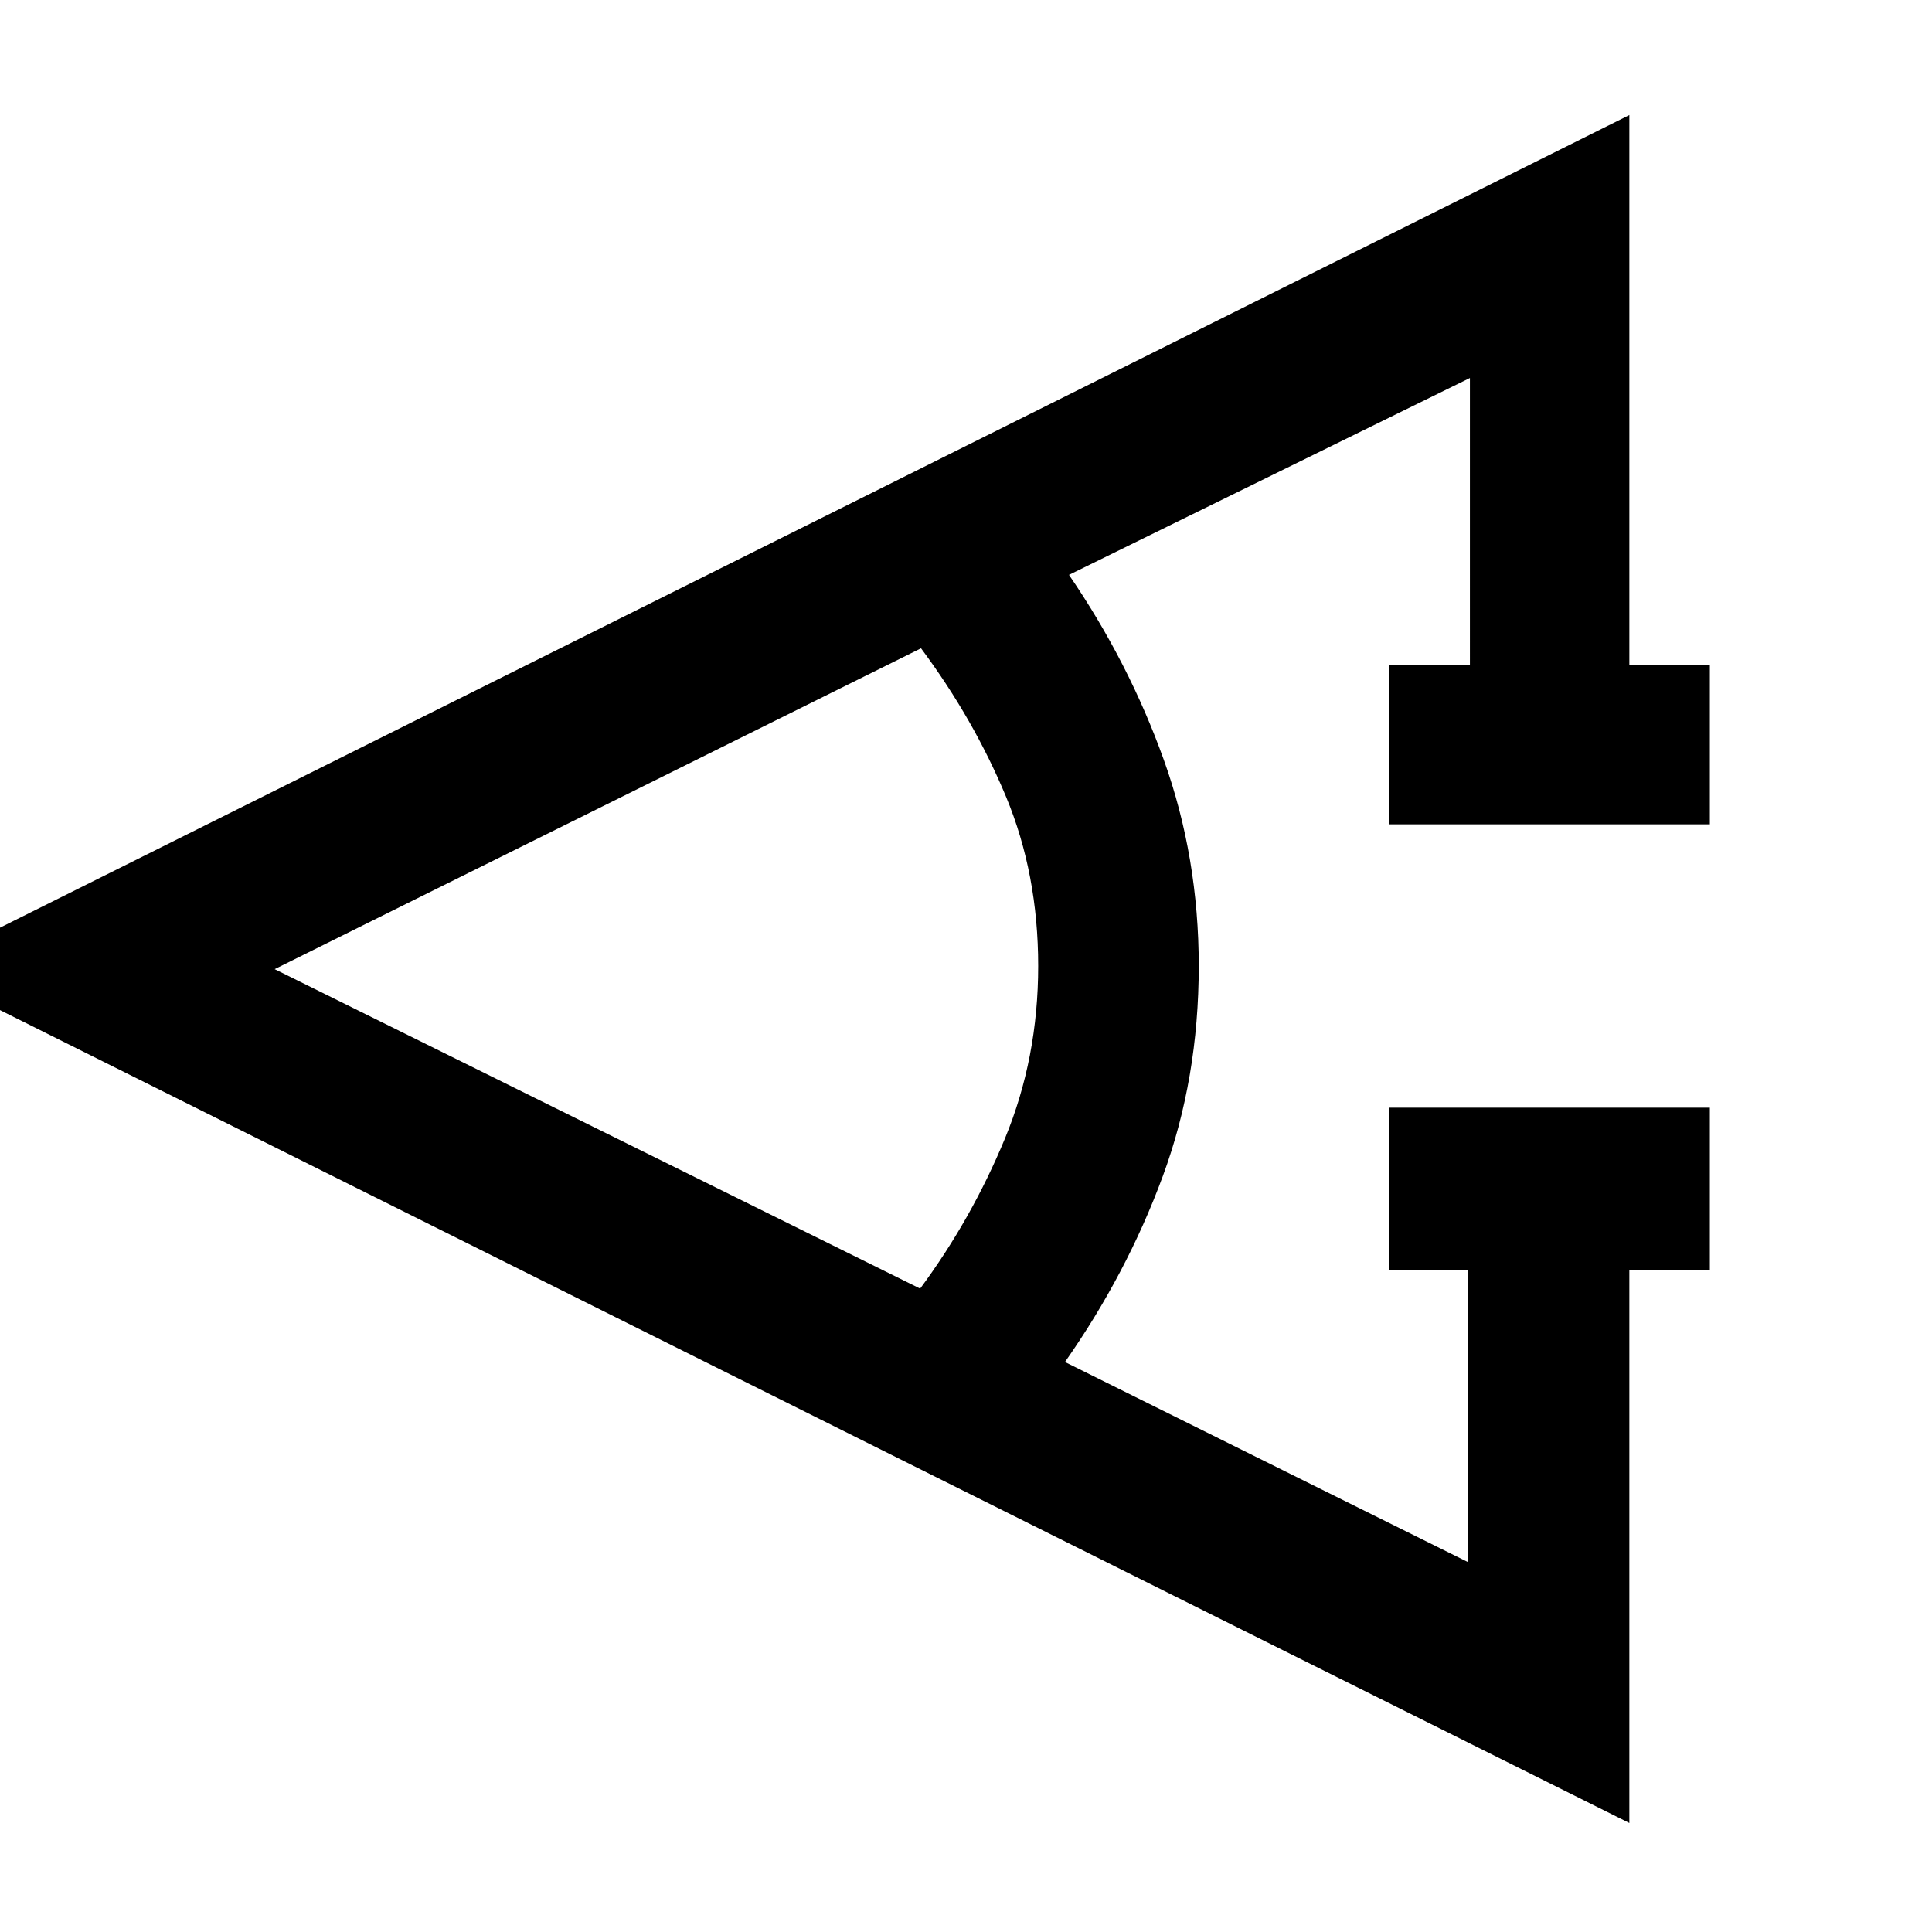 <svg xmlns="http://www.w3.org/2000/svg" width="48" height="48" viewBox="0 96 960 960"><path d="M849.609 727.174h-40v274.656L-41.045 577.435 809.61 153.173v273.218h40v79.218H690.391v-79.218h40V283.827l-199.217 97.825q29.739 43.435 47.109 91.892Q595.652 522 595.652 576q0 56-17.869 104.456-17.87 48.457-48.609 92.326l200.217 99.391V727.174h-39v-80.783h159.218v80.783Zm-392.392 9.13q25.609-34.609 42.13-74.587 16.522-39.978 16.522-85.717t-16.022-84.217q-16.021-38.478-42.195-73.652L136.479 577.565l320.738 158.739Z"/></svg>